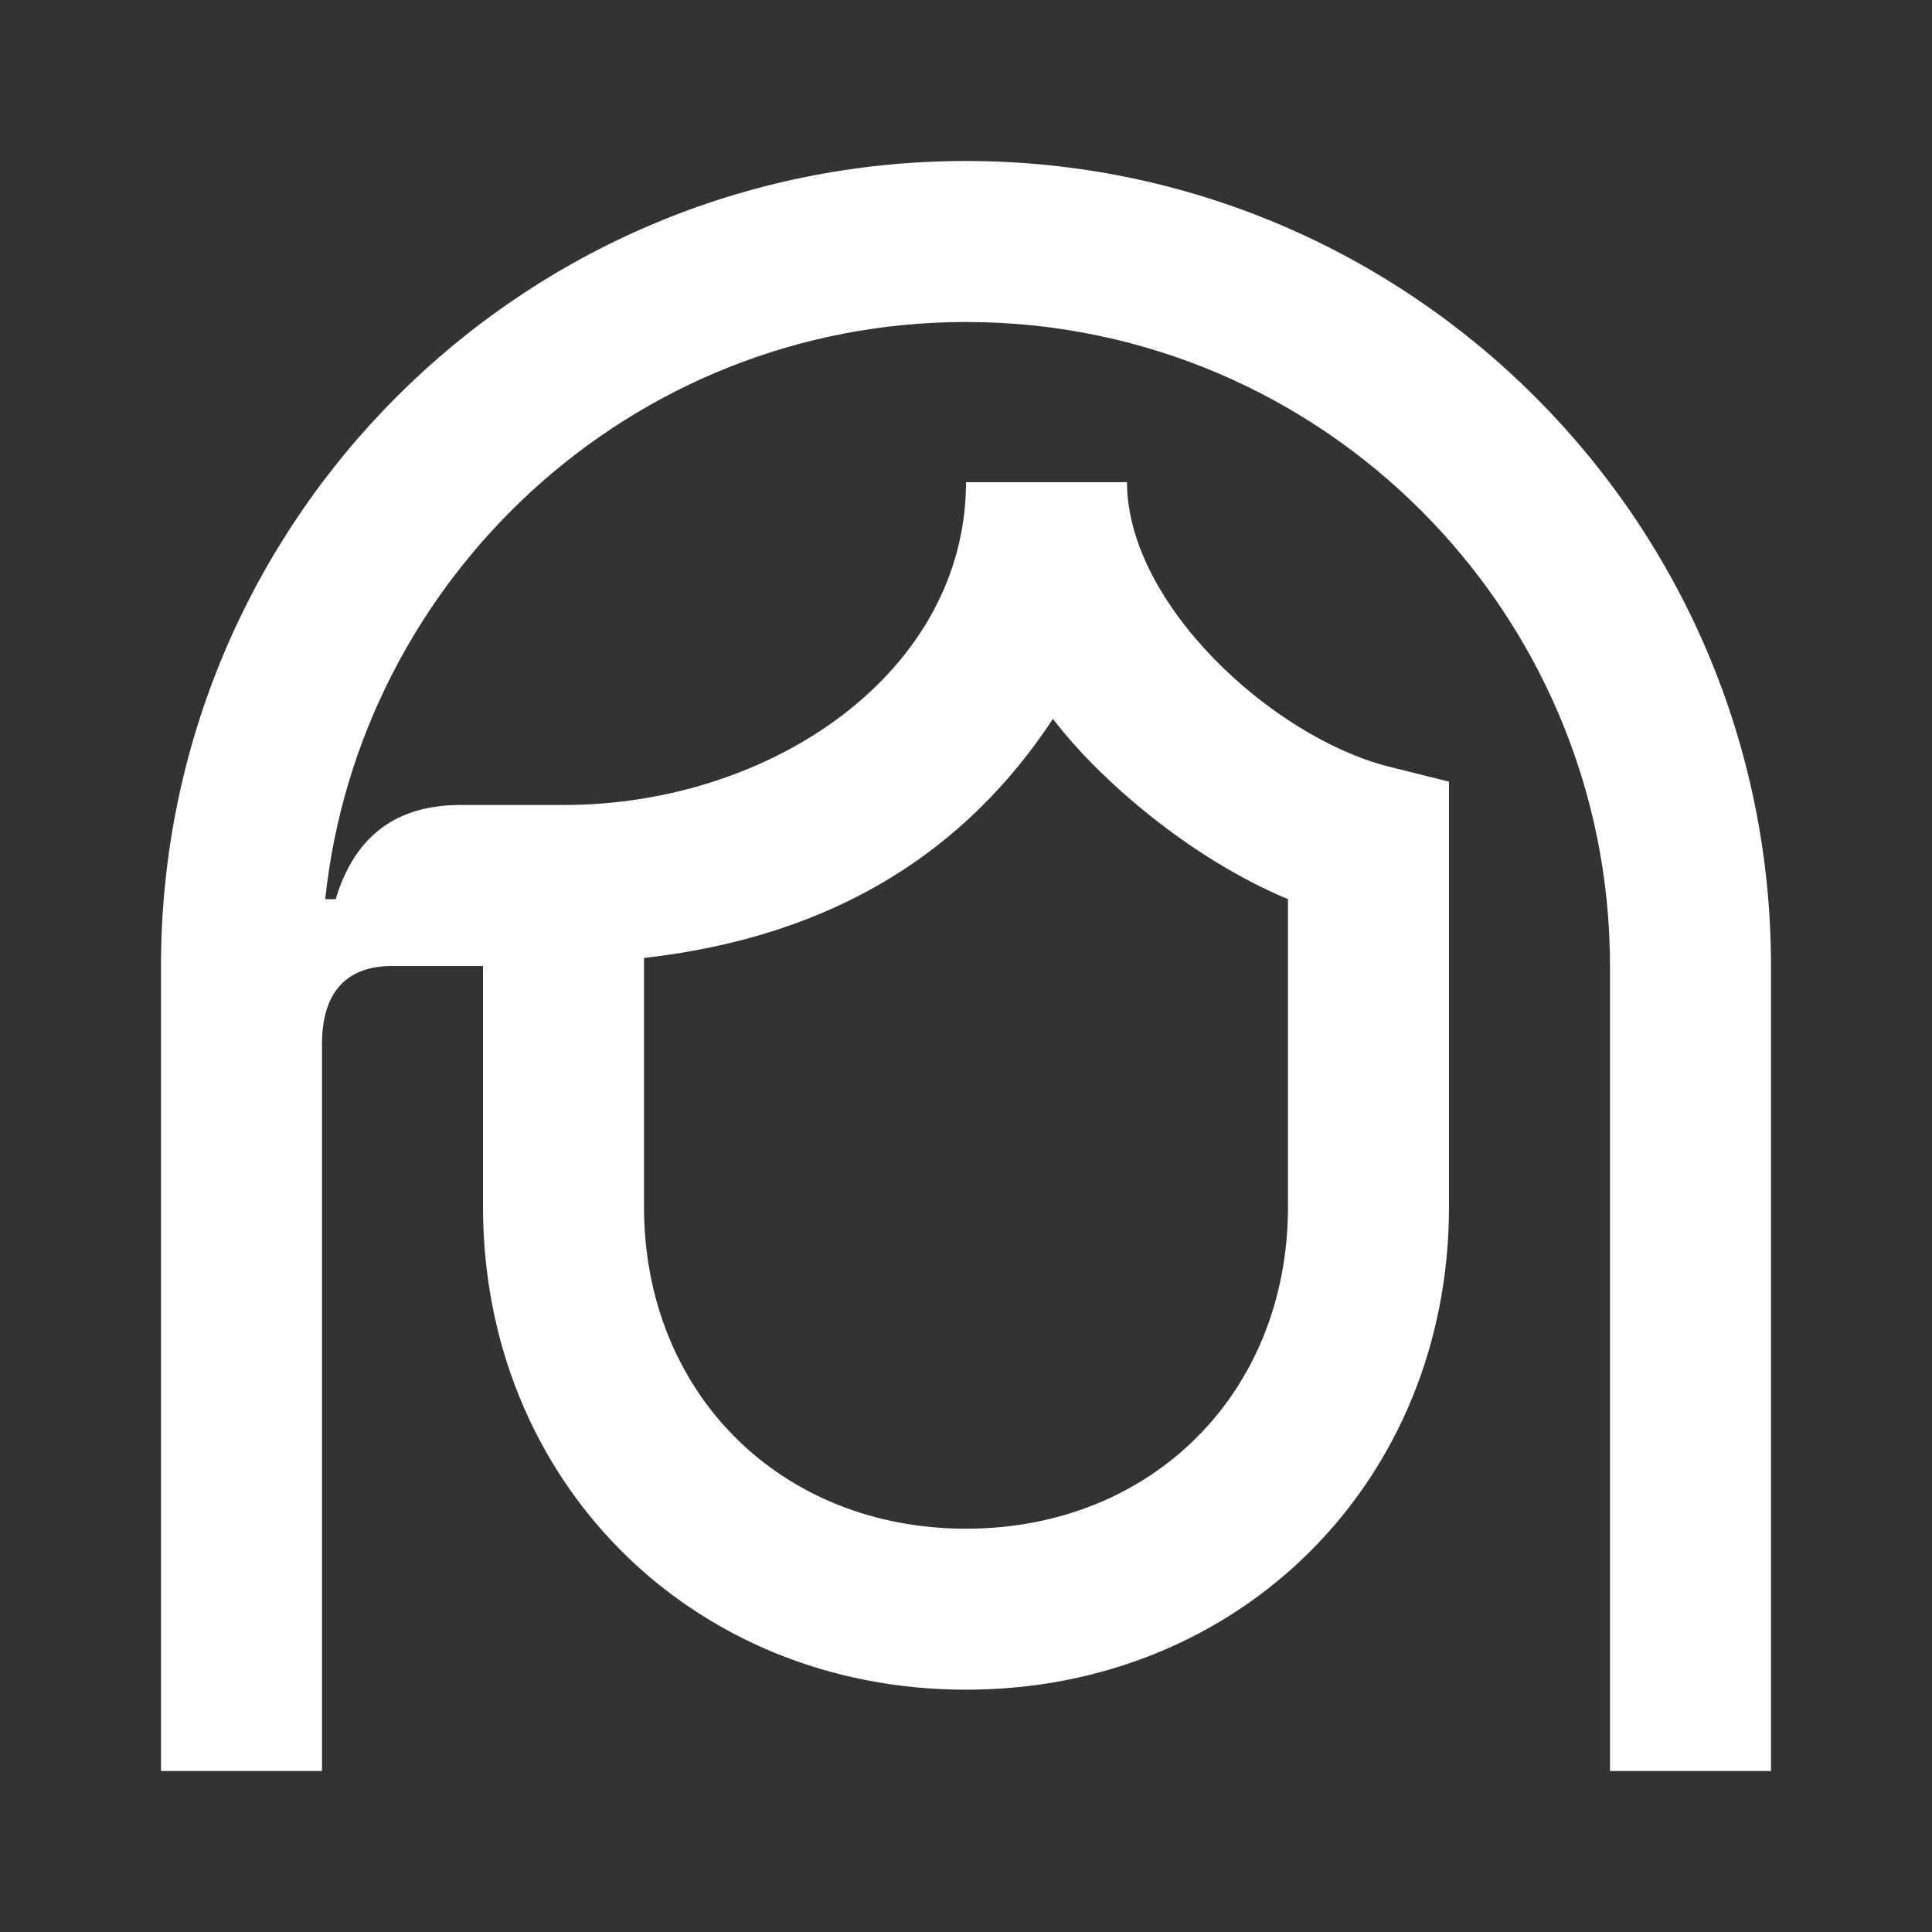 <svg width="24" height="24" viewBox="0 0 24 24" fill="none" xmlns="http://www.w3.org/2000/svg">
<rect x="0" y="0" width="24" height="24" fill="#333333" stroke="none"/>
<path d="M12 2C6.47 2 2 6.48 2 12V22H4V12.97C4 12.33 4.3 12 4.87 12H6V14.99C6 18.4 8.59 20.99 12 20.99C15.41 20.99 18 18.4 18 14.99V9.71L17.24 9.52C15.8 9.15 14 7.5 14 5.99H12C12 8.34 9.6 10 7 10H5.72C4.84 10 4.38 10.47 4.17 11.17H4.04C4.46 7.18 7.84 4 12 4C16.43 4 20 7.6 20 12V22H22V12C22 6.47 17.51 2 12 2ZM13.08 8.93C13.65 9.68 14.78 10.66 16 11.17V14.99C16 17.3 14.31 18.99 12 18.99C9.69 18.99 8 17.3 8 14.99V11.9C10.4 11.63 12.02 10.54 13.08 8.93Z" fill="white"/>
</svg>
